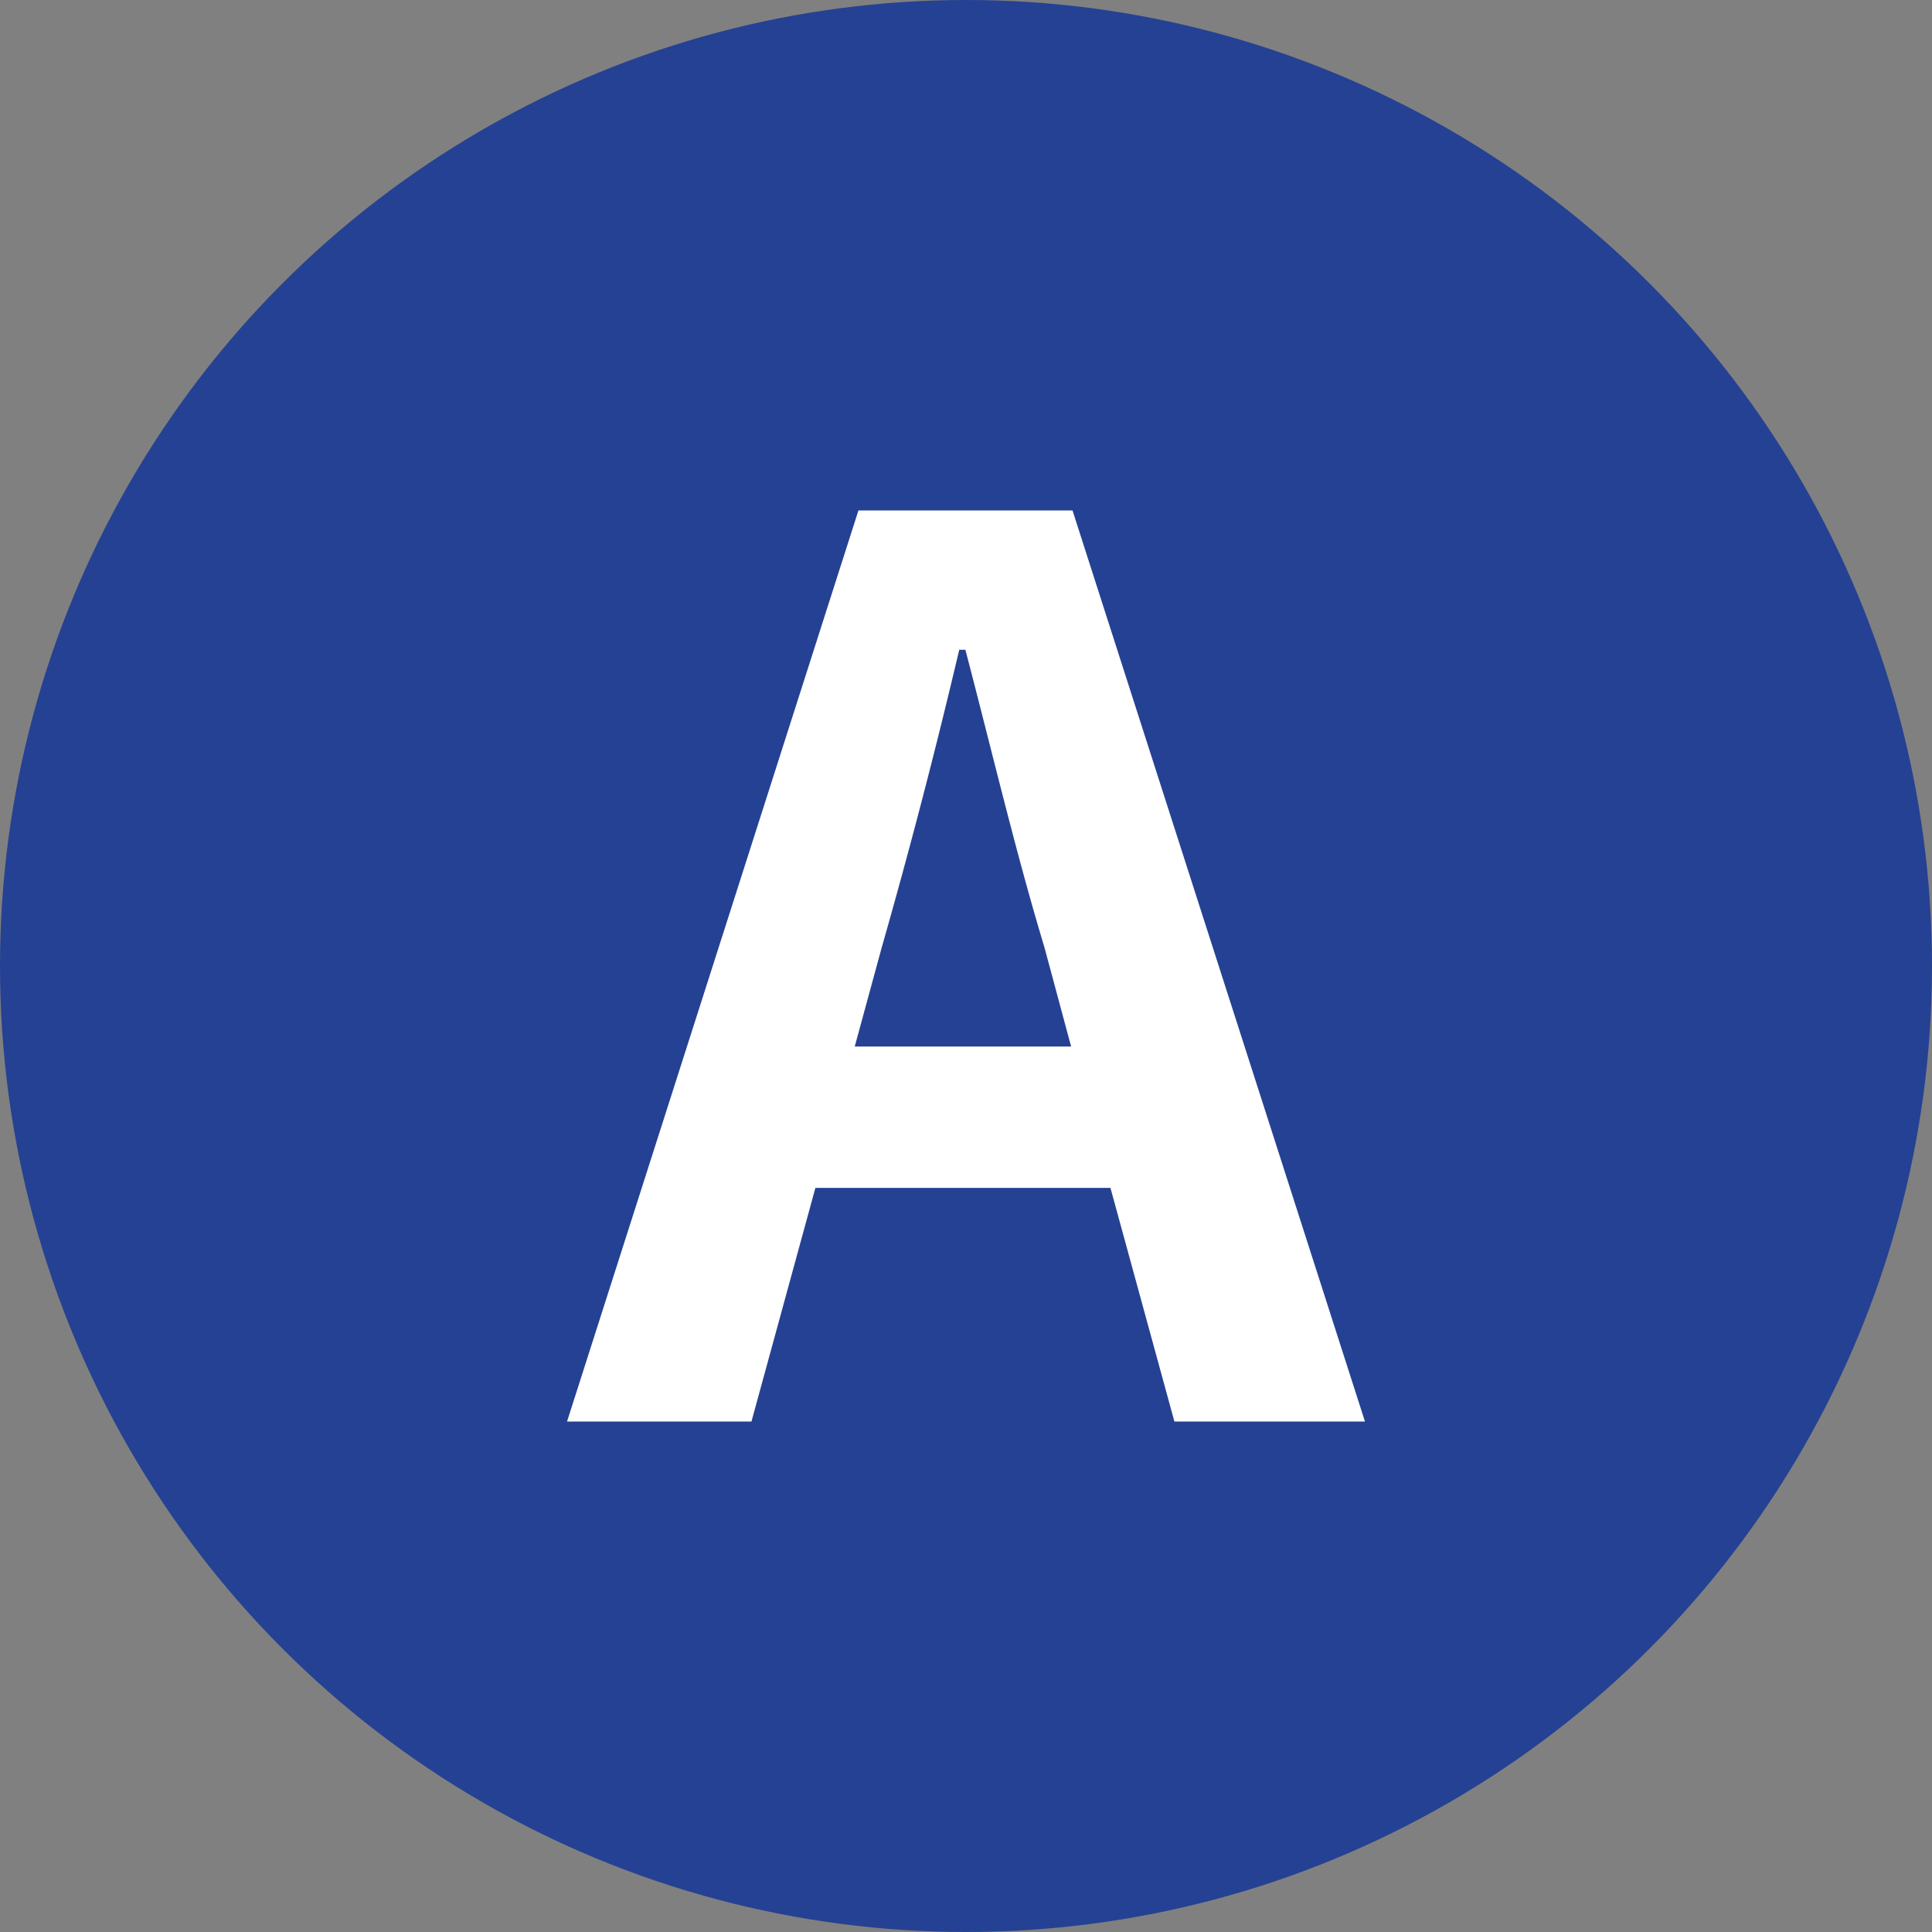 <svg id="ico_a" xmlns="http://www.w3.org/2000/svg" width="22" height="22"><rect width="100%" height="100%" fill="#808080" stroke="none"/><circle id="楕円形_611" data-name="楕円形 611" cx="11" cy="11" r="11" fill="#254193"/><path id="パス_71844" data-name="パス 71844" d="M3.528-5.4a74.62 74.62 0 00.882-3.388h.07c.294 1.12.574 2.31.9 3.388l.304 1.13H3.22zM-.056 0h2.1l.728-2.66h3.36L6.86 0h2.17L5.7-10.374H3.262z" transform="translate(6.513 16.187)" fill="#fff"/></svg>